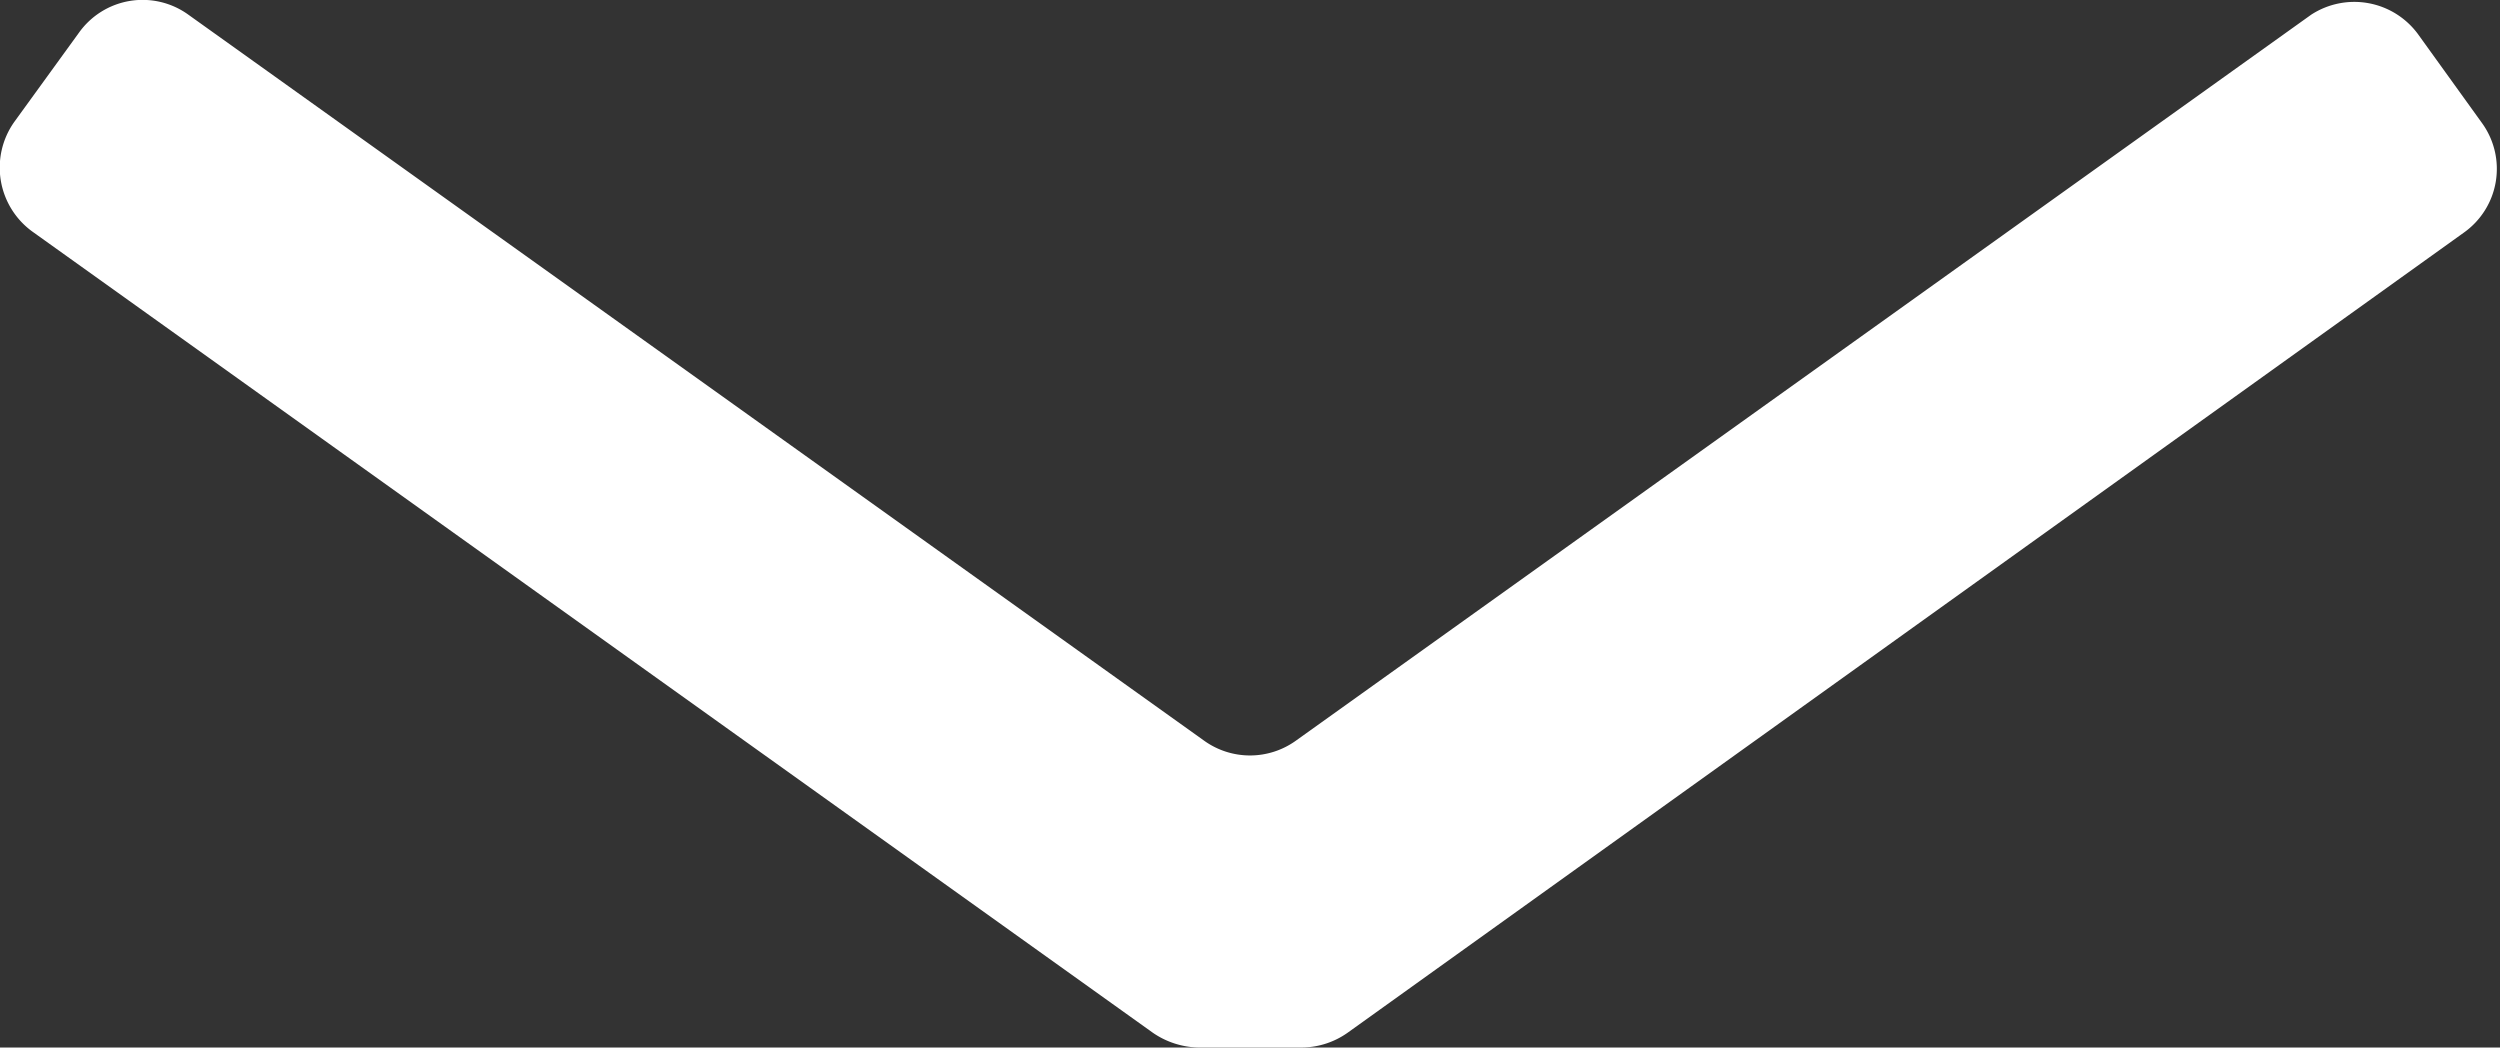 <svg id="Capa_1" data-name="Capa 1" xmlns="http://www.w3.org/2000/svg" viewBox="0 0 55.99 23.46"><rect x="0" y="0" width="55.99" height="23.46" fill="#333333" stroke="none"/><defs><style>.cls-1{fill:#fff;}</style></defs><path class="cls-1" d="M59.94,30.39,37.2,46.65a1.76,1.76,0,0,1-2.05,0L12.4,30.39a1.75,1.75,0,0,0-2.45.4l-1.45,2a1.77,1.77,0,0,0,.41,2.46L34,53.19a1.87,1.87,0,0,0,1,.33h2.36a1.8,1.8,0,0,0,1-.33l25-17.92a1.75,1.75,0,0,0,.41-2.45l-1.44-2A1.77,1.77,0,0,0,59.94,30.39Z" transform="translate(-8.18 -30.06)"/></svg>